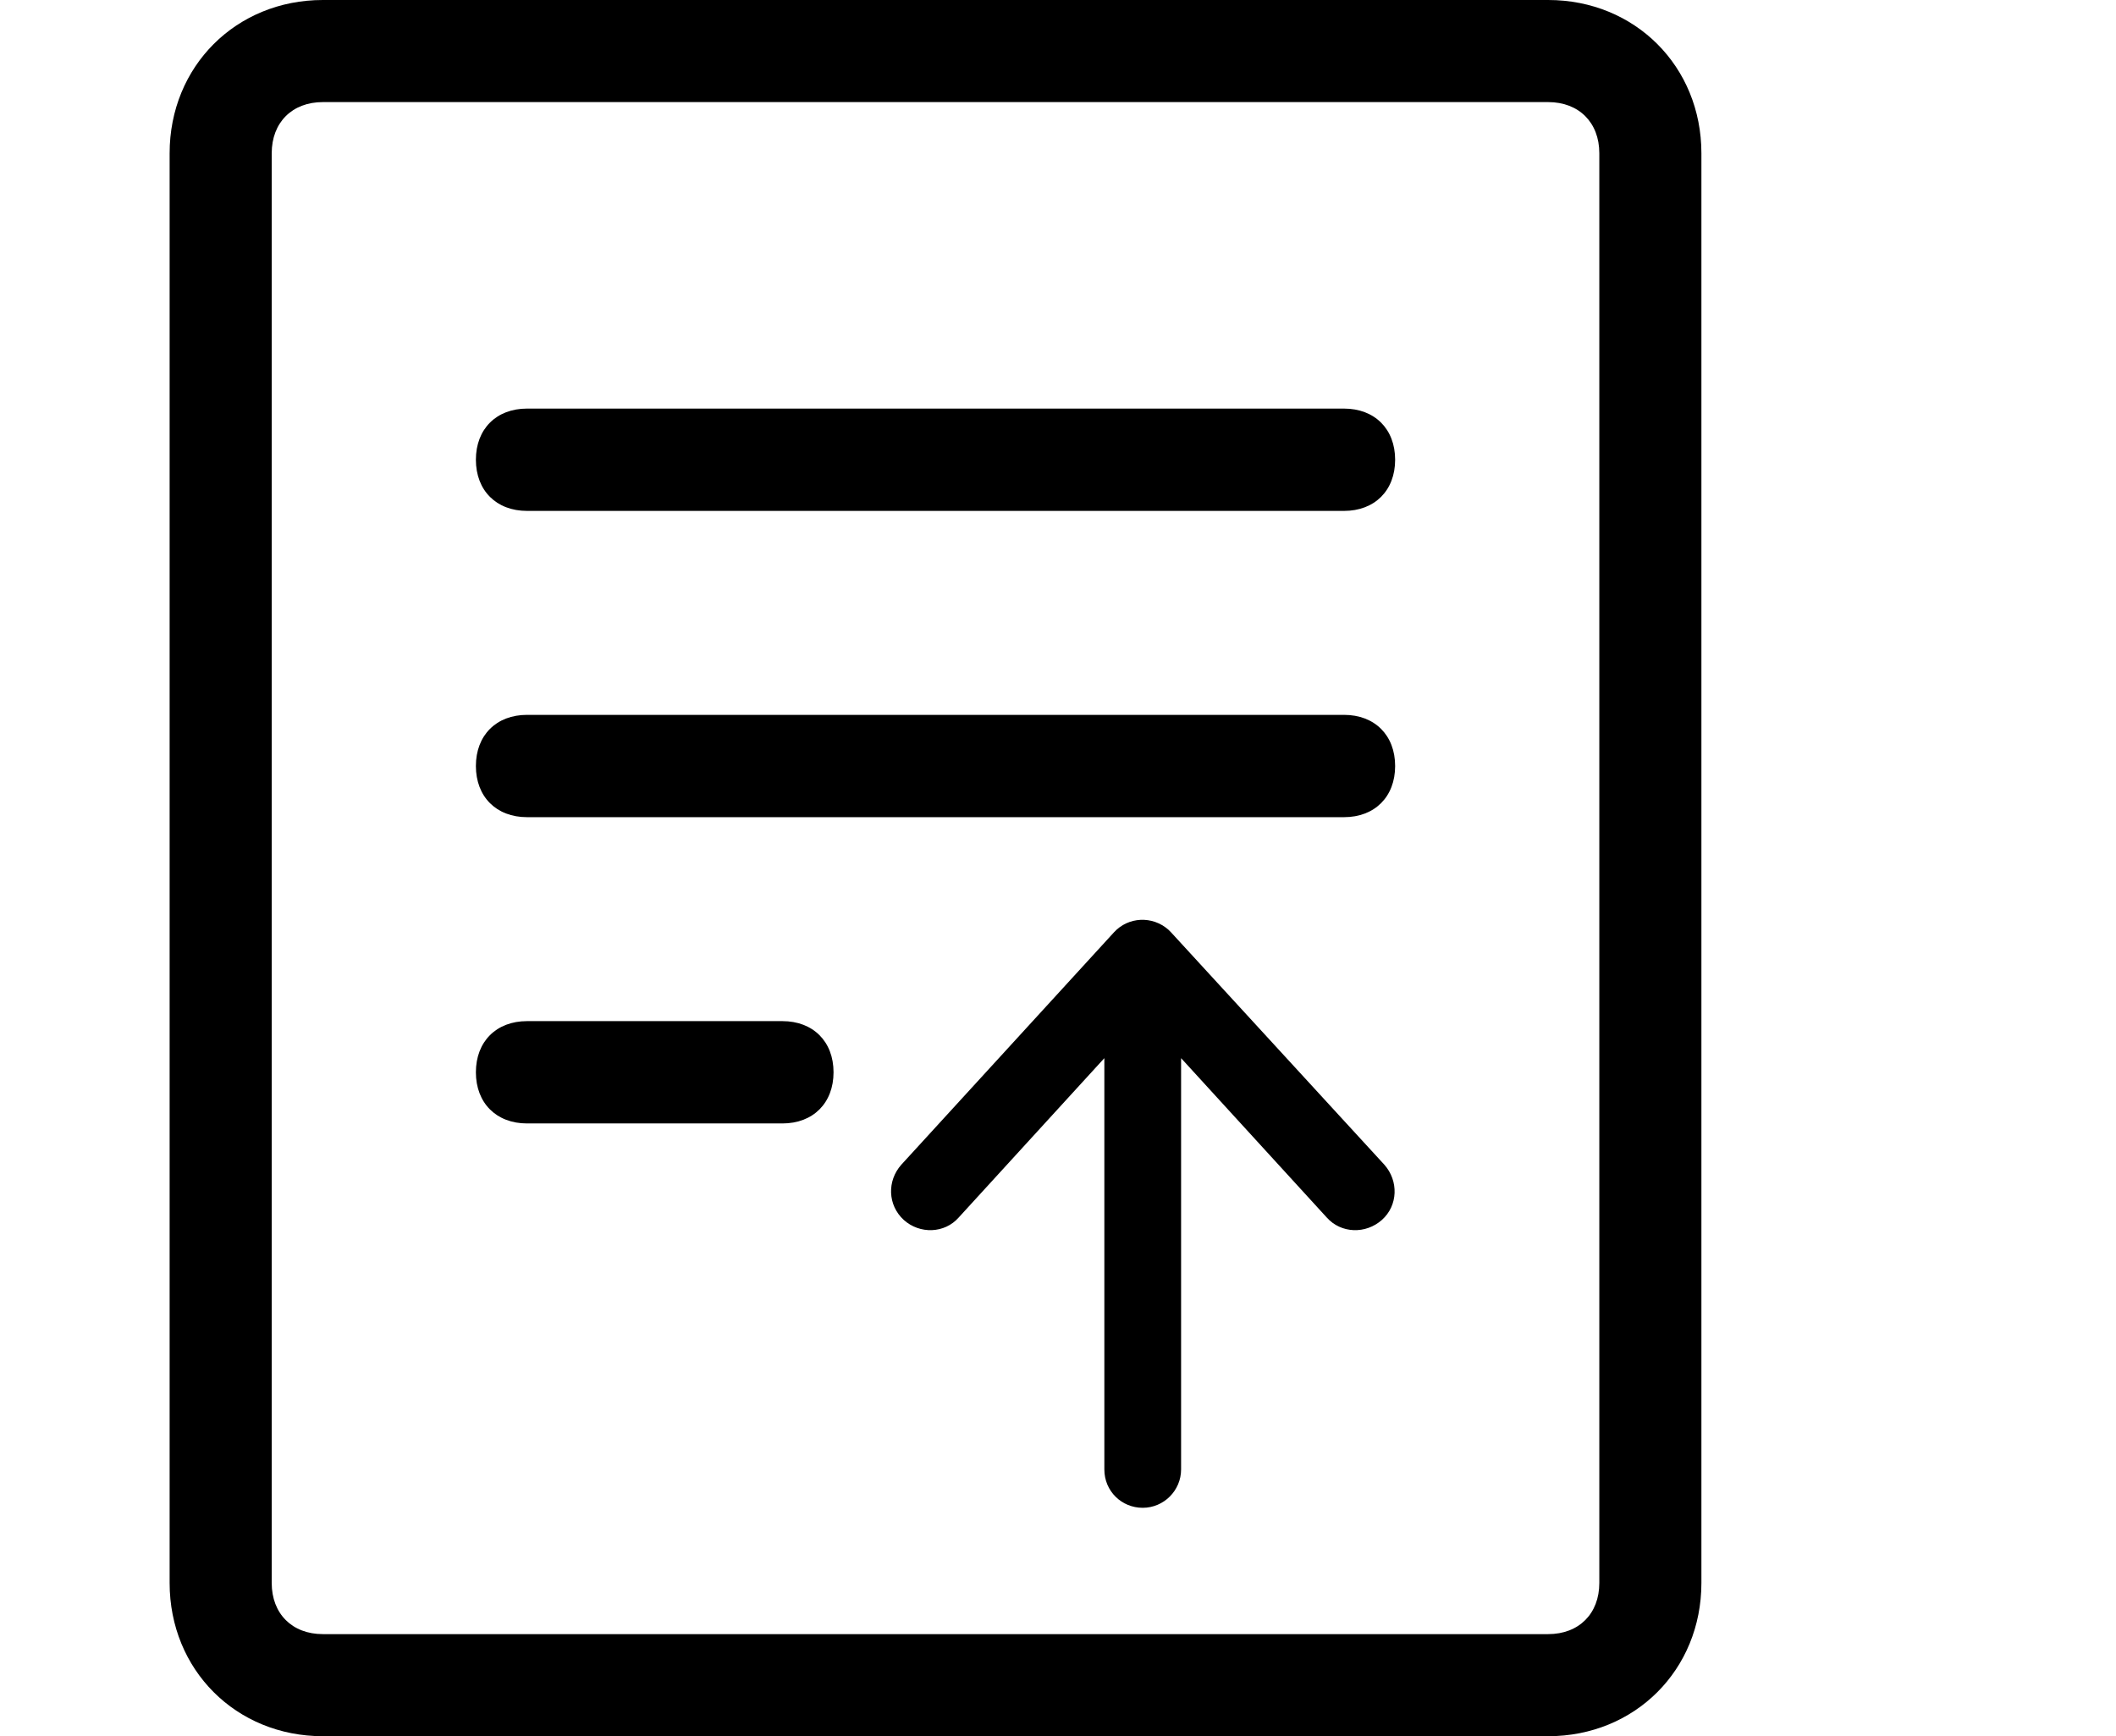 <?xml version="1.0" standalone="no"?><!DOCTYPE svg PUBLIC "-//W3C//DTD SVG 1.1//EN" "http://www.w3.org/Graphics/SVG/1.1/DTD/svg11.dtd"><svg class="icon" width="200px" height="164.10px" viewBox="0 0 1248 1024" version="1.1" xmlns="http://www.w3.org/2000/svg"><path d="M190.42 60.212c-18.13 0-30.172 12.042-30.172 30.172v843.232c0 18.13 12.042 30.172 30.172 30.172h722.676c18.13 0 30.172-12.042 30.172-30.172V90.384c0-18.13-12.043-30.172-30.172-30.172H190.42z m0-60.212h722.676c51.213 0 90.384 39.17 90.384 90.384v843.232c0 51.213-39.171 90.384-90.384 90.384H190.42c-51.213 0-90.384-39.17-90.384-90.384V90.384C100.036 39.171 139.206 0 190.42 0z m0 0"  /><path d="M310.844 240.98h481.828c18.13 0 30.172 12.042 30.172 30.172 0 18.13-12.042 30.172-30.172 30.172H310.844c-18.13 0-30.172-12.042-30.172-30.172 0-18.13 12.042-30.172 30.172-30.172z m0 180.636h481.828c18.13 0 30.172 12.042 30.172 30.172 0 18.13-12.042 30.172-30.172 30.172H310.844c-18.13 0-30.172-12.042-30.172-30.172 0-18.13 12.042-30.172 30.172-30.172z m0 180.636H461.44c18.13 0 30.172 12.042 30.172 30.172 0 18.13-12.042 30.172-30.172 30.172H310.844c-18.13 0-30.172-12.042-30.172-30.172 0-18.13 12.042-30.172 30.172-30.172z m254.61 115.792l85.885-93.957v242.568c0 12.836 10.19 22.63 22.63 22.63 12.439 0 22.628-10.19 22.628-22.63V624.087l85.885 93.957c8.47 9.528 23.026 9.925 32.554 1.456 9.528-8.47 9.925-23.026 1.456-32.555l-125.85-137.097-1.455-1.456c-9.528-8.47-23.82-7.676-32.158 1.456L531.577 686.945c-8.47 9.529-8.072 23.82 1.456 32.555 9.395 8.469 24.084 8.072 32.421-1.456z"  /></svg>